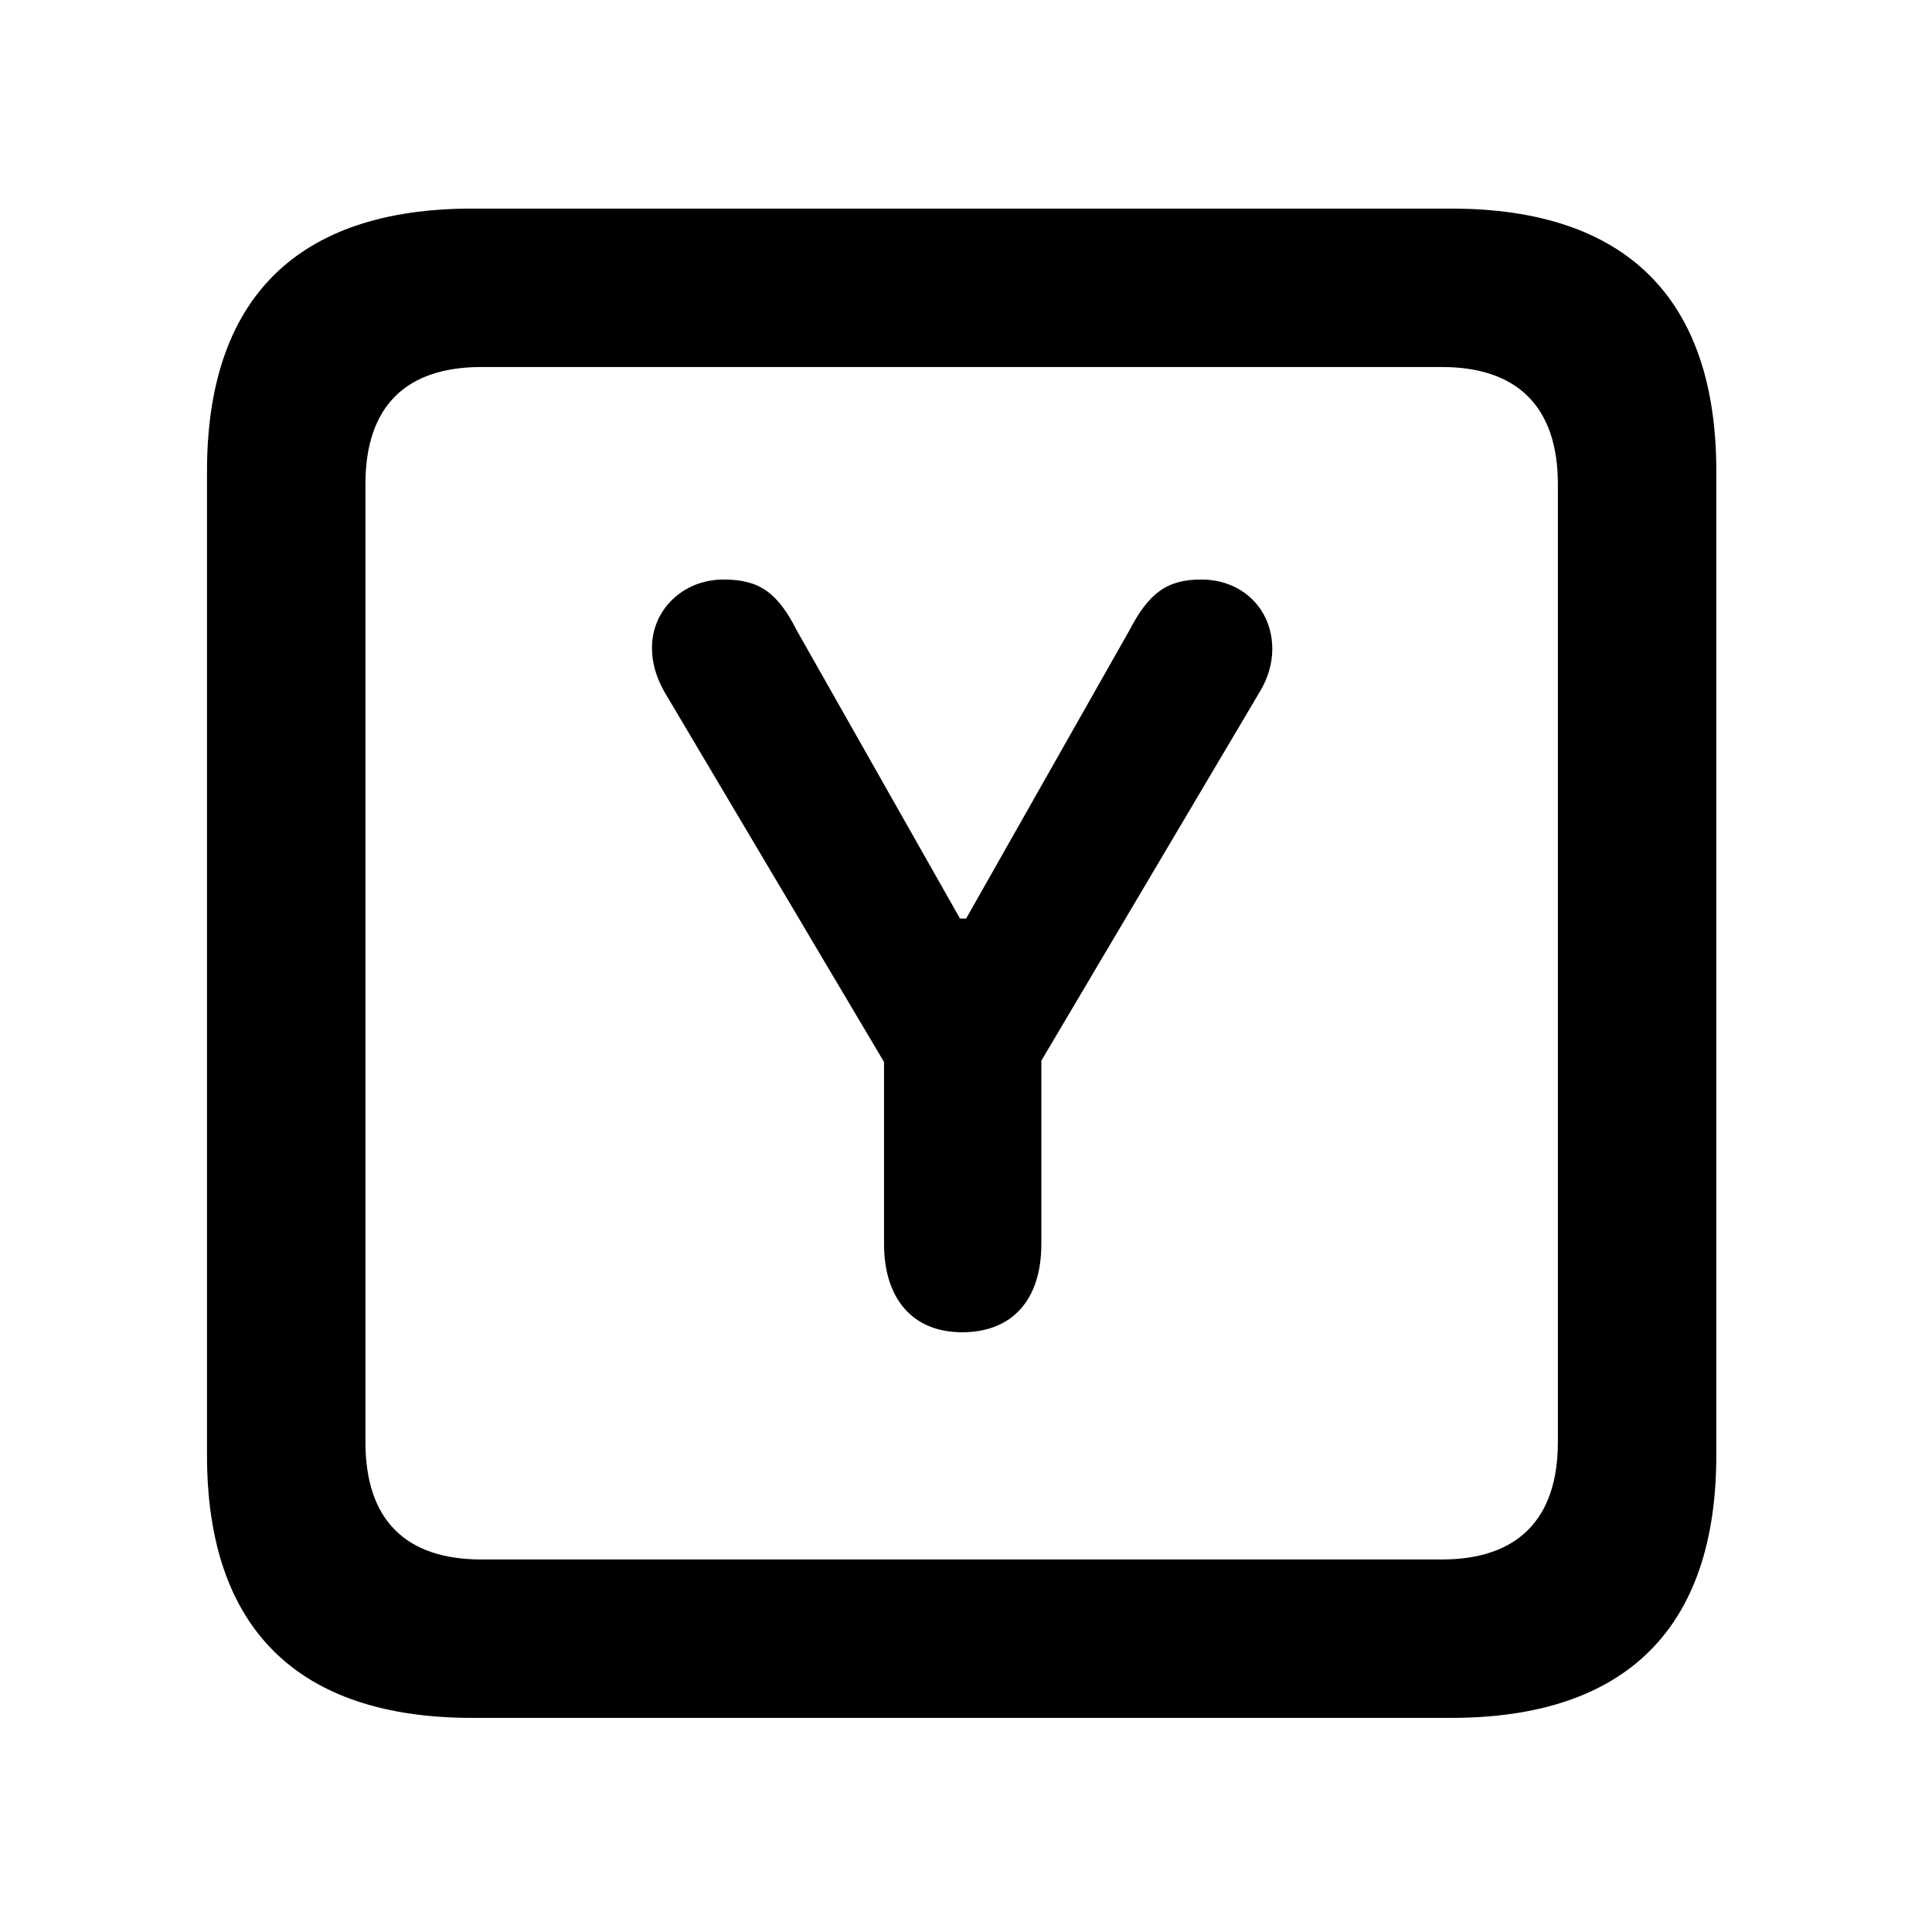 <svg width="28" height="28" viewBox="0 0 28 28" fill="none" xmlns="http://www.w3.org/2000/svg">
<path d="M6.844 24.897H21.029C23.569 24.897 24.874 23.592 24.874 21.091V6.829C24.874 4.327 23.569 3.023 21.029 3.023H6.844C4.315 3.023 3 4.317 3 6.829V21.091C3 23.602 4.315 24.897 6.844 24.897ZM6.977 22.601C5.888 22.601 5.296 22.037 5.296 20.898V7.02C5.296 5.881 5.888 5.319 6.977 5.319H20.896C21.976 5.319 22.578 5.881 22.578 7.02V20.898C22.578 22.037 21.976 22.601 20.896 22.601H6.977Z" fill="black"/>
<path d="M13.943 19.308C14.679 19.308 15.092 18.829 15.092 18.029V15.372L18.261 10.02C18.383 9.818 18.439 9.607 18.439 9.405C18.439 8.83 18.009 8.399 17.409 8.399C16.916 8.399 16.651 8.59 16.365 9.141L14.002 13.312H13.913L11.55 9.141C11.266 8.58 10.999 8.399 10.486 8.399C9.896 8.399 9.449 8.84 9.449 9.386C9.449 9.596 9.502 9.799 9.625 10.02L12.812 15.391V18.029C12.812 18.812 13.219 19.308 13.943 19.308Z" fill="black"/>
</svg>
